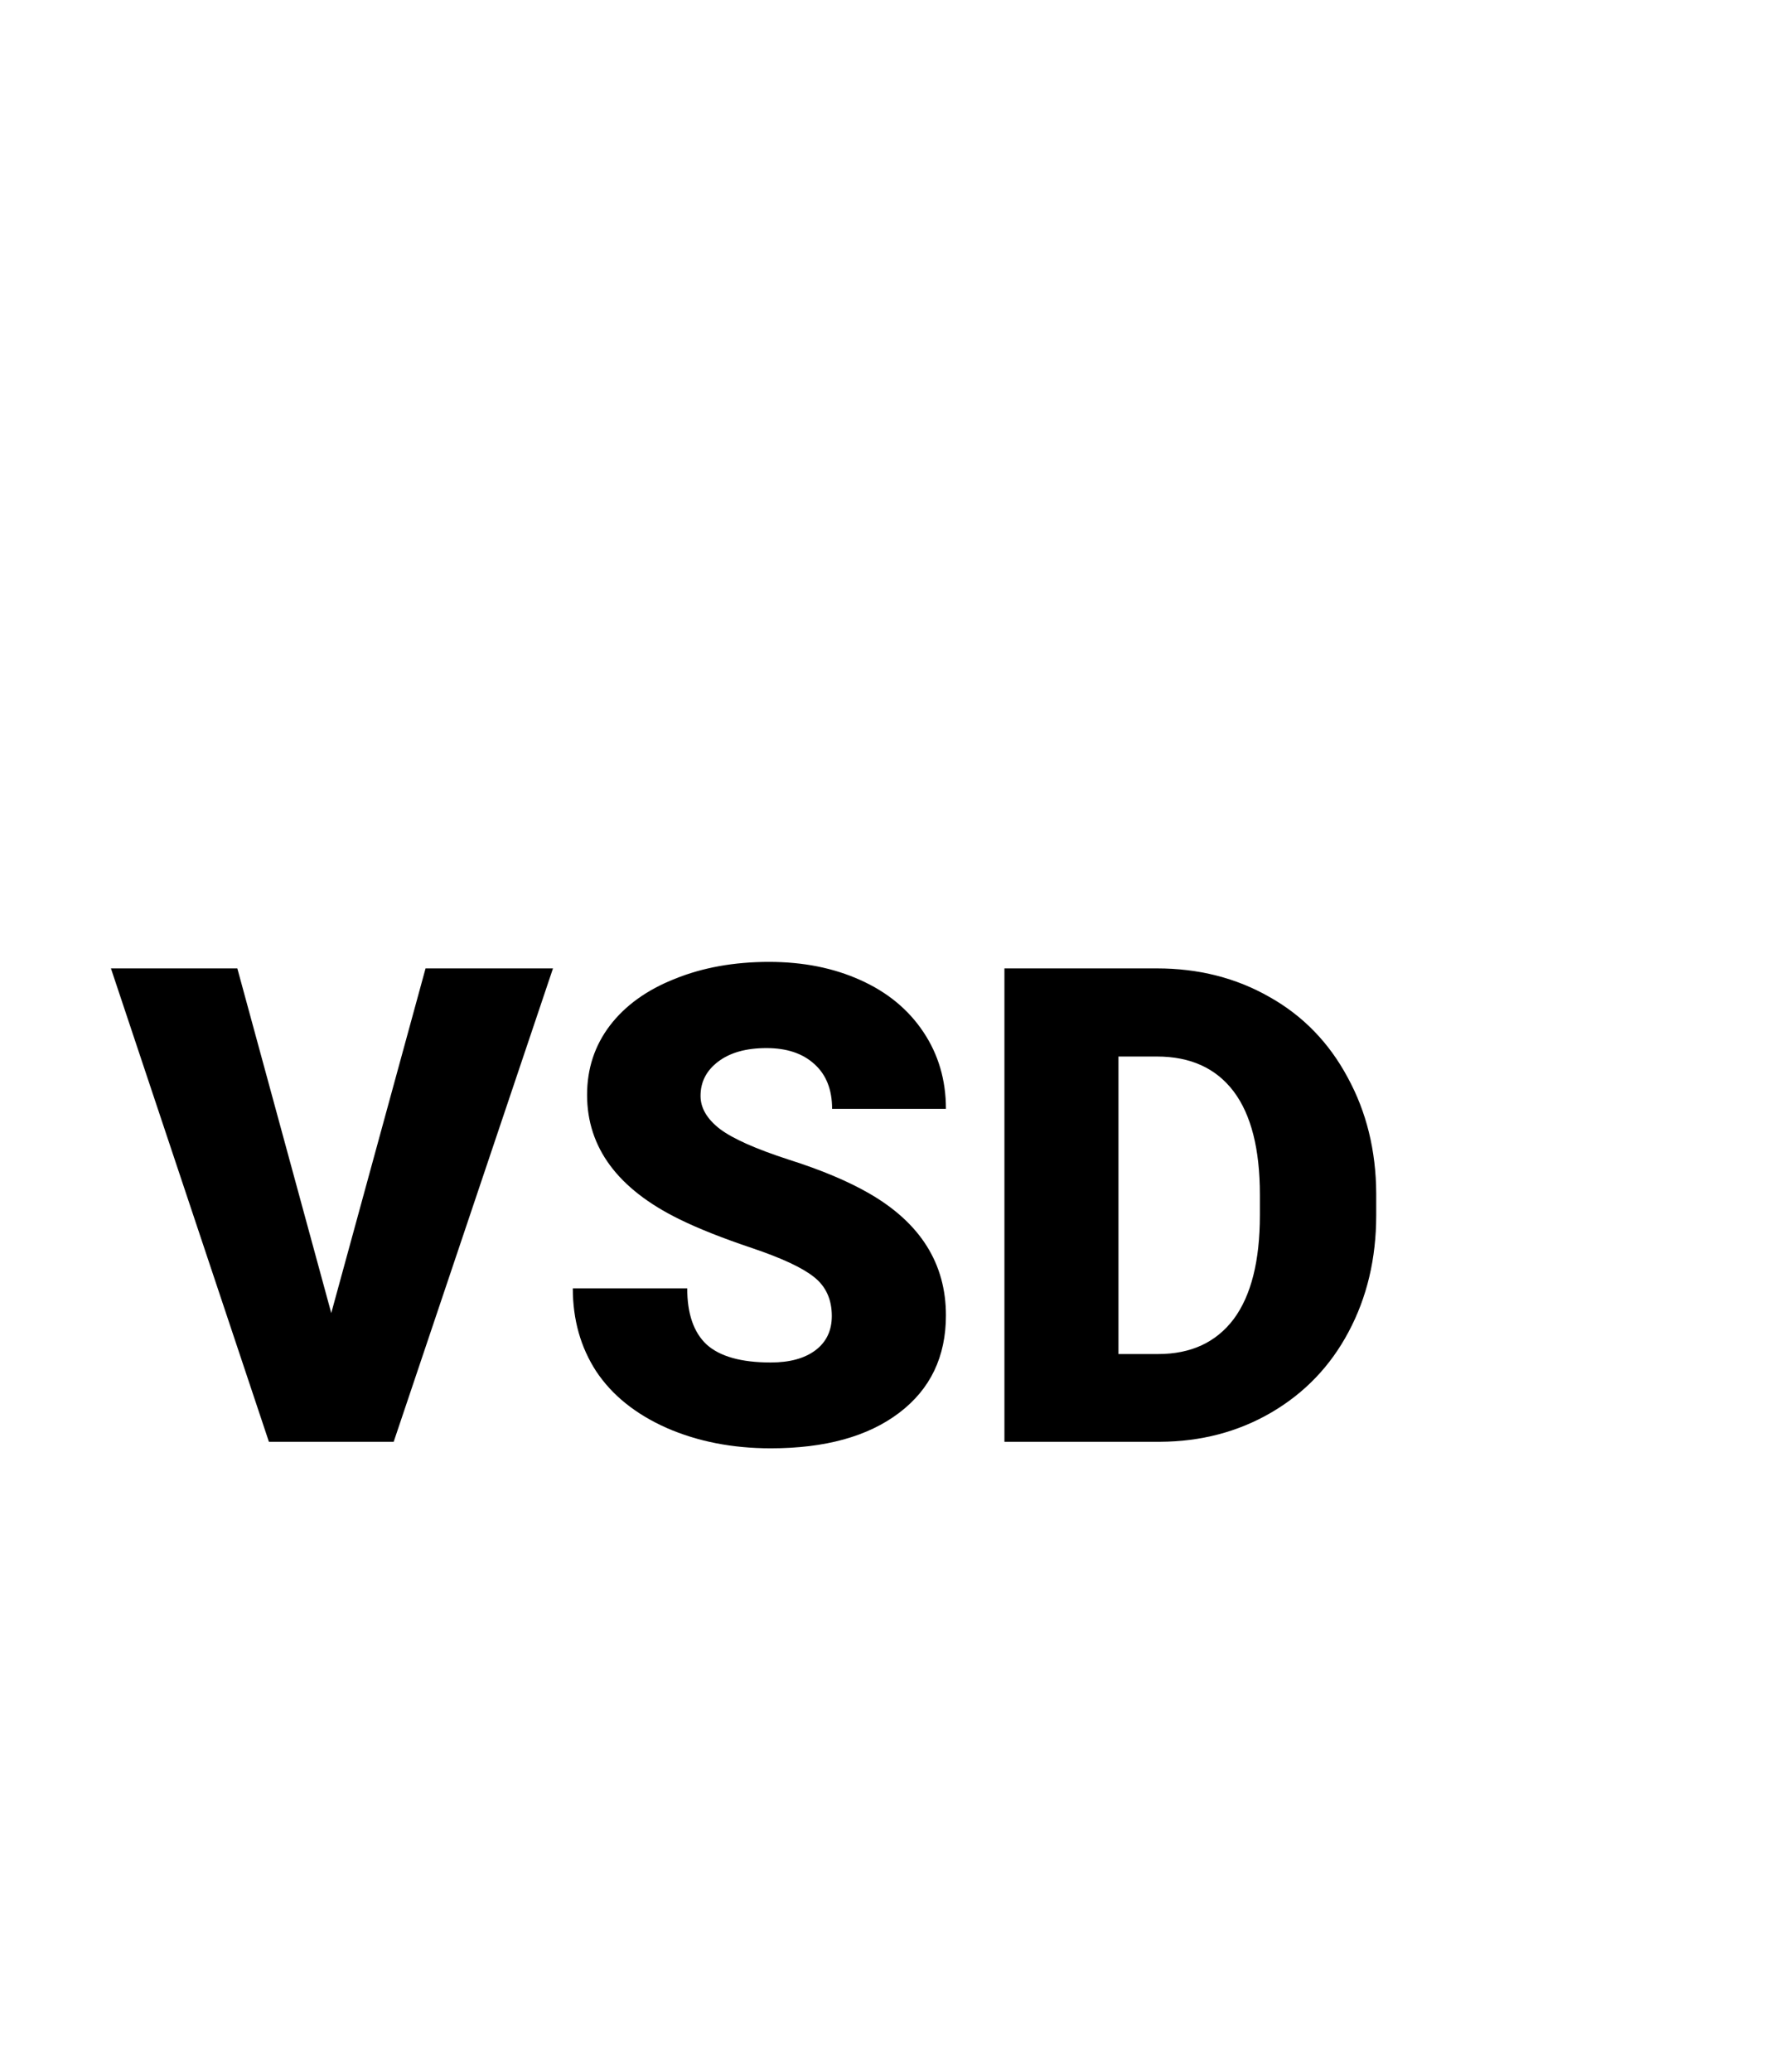 <svg width="24" height="28" viewBox="0 0 24 28" version="1.1" xmlns="http://www.w3.org/2000/svg" xmlns:xlink="http://www.w3.org/1999/xlink">
<title>Group</title>
<desc>Created using Figma</desc>
<g id="Canvas" transform="translate(667 188)">
<g id="Group">
<g id="Canvas">
<mask id="mask0_alpha" mask-type="alpha">
<g id="mask0_alpha">
<g id="Vector">
<use xlink:href="#path0_fill" transform="translate(-669 -188)" fill="#FFFFFF"/>
</g>
</g>
</mask>
<g id="filetype - doc" mask="url(#mask0_alpha)">
<g id="Group">
<g id="Rectangle 6">
<g id="Vector">
<use xlink:href="#path1_fill" transform="translate(-665.763 -166.125)" fill="#6FCF97"/>
</g>
</g>
<g id="Subtract">
<g id="Vector">
<use xlink:href="#path2_fill" transform="translate(-666.638 -188)" fill="#333333"/>
</g>
</g>
</g>
</g>
</g>
<g id="VSD">
<use xlink:href="#path3_fill" transform="translate(-665.5 -175)"/>
<use xlink:href="#path4_fill" transform="translate(-665.5 -175)"/>
<use xlink:href="#path5_fill" transform="translate(-665.5 -175)"/>
</g>
</g>
</g>
<defs>
<path id="path0_fill" d="M 0.001 0L 28.001 0L 28.001 28L 0.001 28L 0.001 0Z"/>
<path id="path1_fill" d="M 0 0L 22.75 0L 22.75 1.75C 22.75 3.683 21.183 5.25 19.25 5.25L 3.5 5.25C 1.567 5.25 0 3.683 0 1.75L 0 0Z"/>
<path id="path2_fill" fill-rule="evenodd" d="M 15.312 5.5C 15.312 5.017 14.921 4.625 14.438 4.625C 13.954 4.625 13.562 5.017 13.562 5.5L 13.562 8.522C 13.562 9.005 13.954 9.397 14.438 9.397L 17.76 9.397C 18.242 9.397 18.635 9.005 18.635 8.522C 18.635 8.038 18.242 7.647 17.76 7.647L 15.312 7.647L 15.312 5.5ZM 2.625 1.75L 13.751 1.75L 21.875 9.286L 21.875 25.375C 21.875 25.859 21.484 26.25 21 26.25L 2.625 26.25C 2.141 26.25 1.75 25.859 1.75 25.375L 1.75 21.875L 0 21.875L 0 25.375C 0 26.825 1.176 28 2.625 28L 21 28C 22.449 28 23.625 26.825 23.625 25.375L 23.625 8.522L 14.438 0L 2.625 0C 1.176 0 0 1.175 0 2.625L 0 9.625L 1.75 9.625L 1.75 2.625C 1.75 2.141 2.141 1.75 2.625 1.75Z"/>
<path id="path3_fill" d="M 2.979 4.746L 4.254 0.088L 5.977 0.088L 3.823 6.486L 2.136 6.486L 0 0.088L 1.709 0.088L 2.979 4.746Z"/>
<path id="path4_fill" d="M 9.747 4.786C 9.747 4.56 9.666 4.384 9.505 4.258C 9.347 4.132 9.067 4.002 8.666 3.867C 8.265 3.732 7.937 3.602 7.682 3.476C 6.853 3.069 6.438 2.509 6.438 1.797C 6.438 1.443 6.541 1.131 6.746 0.861C 6.954 0.589 7.247 0.378 7.625 0.229C 8.002 0.076 8.427 0 8.899 0C 9.359 0 9.771 0.082 10.134 0.246C 10.5 0.41 10.784 0.645 10.986 0.949C 11.188 1.251 11.29 1.597 11.29 1.986L 9.751 1.986C 9.751 1.726 9.671 1.523 9.51 1.38C 9.352 1.236 9.136 1.165 8.864 1.165C 8.588 1.165 8.37 1.226 8.209 1.349C 8.051 1.469 7.972 1.623 7.972 1.811C 7.972 1.975 8.06 2.124 8.235 2.259C 8.411 2.391 8.72 2.528 9.163 2.672C 9.605 2.812 9.968 2.965 10.252 3.129C 10.944 3.527 11.29 4.077 11.29 4.777C 11.29 5.336 11.079 5.776 10.657 6.095C 10.235 6.415 9.656 6.574 8.921 6.574C 8.402 6.574 7.932 6.482 7.51 6.297C 7.091 6.11 6.775 5.855 6.561 5.533C 6.35 5.208 6.245 4.834 6.245 4.412L 7.792 4.412C 7.792 4.755 7.879 5.008 8.055 5.172C 8.234 5.333 8.522 5.414 8.921 5.414C 9.176 5.414 9.376 5.36 9.523 5.251C 9.672 5.14 9.747 4.985 9.747 4.786Z"/>
<path id="path5_fill" d="M 12.081 6.486L 12.081 0.088L 14.142 0.088C 14.707 0.088 15.215 0.217 15.666 0.475C 16.118 0.729 16.469 1.091 16.721 1.56C 16.976 2.026 17.105 2.549 17.108 3.129L 17.108 3.423C 17.108 4.009 16.983 4.535 16.734 5.001C 16.488 5.464 16.14 5.827 15.688 6.091C 15.24 6.352 14.739 6.483 14.185 6.486L 12.081 6.486ZM 13.623 1.279L 13.623 5.3L 14.159 5.3C 14.602 5.3 14.941 5.143 15.179 4.83C 15.416 4.513 15.535 4.044 15.535 3.423L 15.535 3.146C 15.535 2.528 15.416 2.062 15.179 1.749C 14.941 1.436 14.596 1.279 14.142 1.279L 13.623 1.279Z"/>
</defs>
</svg>
